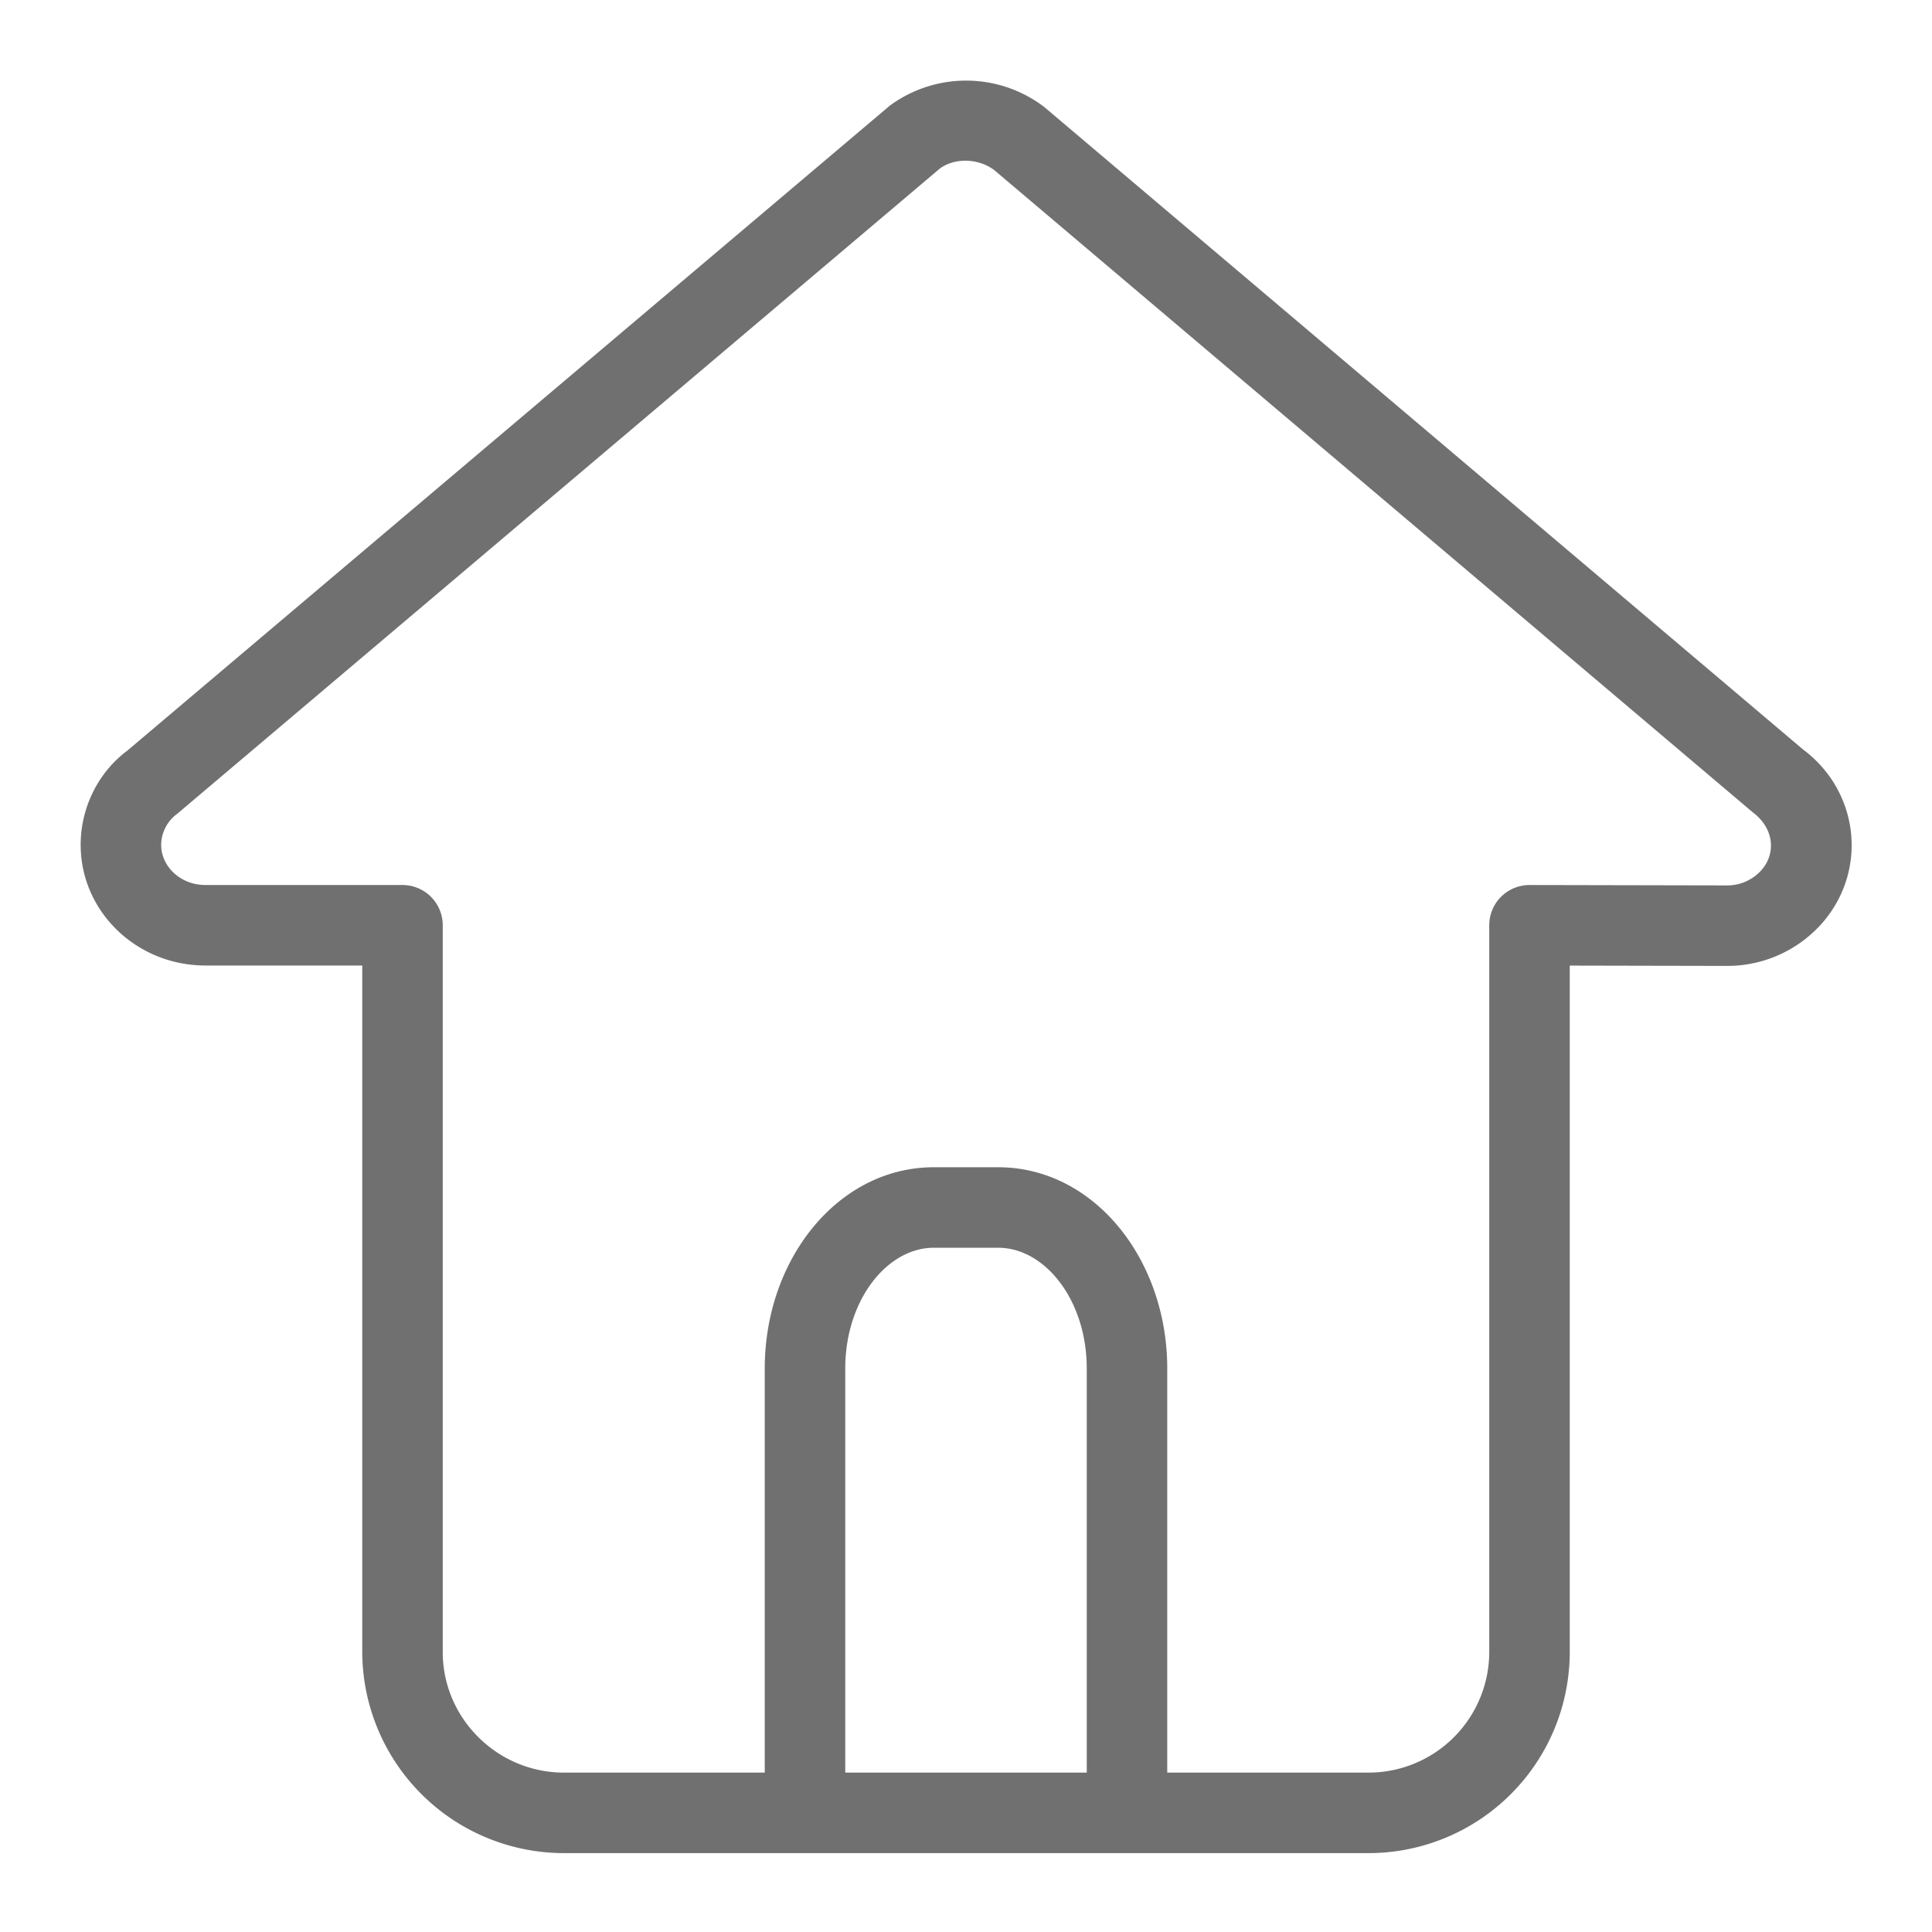 <?xml version="1.0" standalone="no"?><!DOCTYPE svg PUBLIC "-//W3C//DTD SVG 1.1//EN" "http://www.w3.org/Graphics/SVG/1.1/DTD/svg11.dtd"><svg t="1572498474126" class="icon" viewBox="0 0 1024 1024" version="1.1" xmlns="http://www.w3.org/2000/svg" p-id="2378" width="16" height="16" xmlns:xlink="http://www.w3.org/1999/xlink"><defs><style type="text/css"></style></defs><path d="M618.667 939.52h106.411a64 64 0 0 0 64.256-63.872v-385.237a21.333 21.333 0 0 1 21.376-21.333l104.533 0.213a24.32 24.32 0 0 0 18.773-8.576c7.509-9.088 5.888-21.973-4.907-30.08l-402.133-340.48c-8.661-6.485-21.12-6.485-28.8-0.853l-404.181 341.973a20.651 20.651 0 0 0-8.576 16.469c0 11.52 10.24 21.333 23.467 21.333H213.333a21.333 21.333 0 0 1 21.333 21.547v385.067c0 34.987 28.885 63.829 64.256 63.829H405.333V725.333c0-58.027 38.955-106.667 89.6-106.667h34.133c50.645 0 89.6 48.64 89.6 106.667v214.187z m-42.667 0V725.333c0-36.267-22.187-64-46.933-64h-34.133c-24.747 0-46.933 27.733-46.933 64v214.187h128z m256-427.733v363.861a106.667 106.667 0 0 1-106.923 106.539H298.923A106.923 106.923 0 0 1 192 875.691v-363.947H108.885c-36.309 0-66.133-28.416-66.133-64 0-19.883 9.515-38.571 24.661-49.835l404.224-341.931a68.267 68.267 0 0 1 81.877 0.768l402.176 340.523c29.184 21.803 34.347 62.592 11.307 90.581a66.987 66.987 0 0 1-51.797 24.107l-83.2-0.171z" p-id="2379" fill="#707070"></path></svg>
